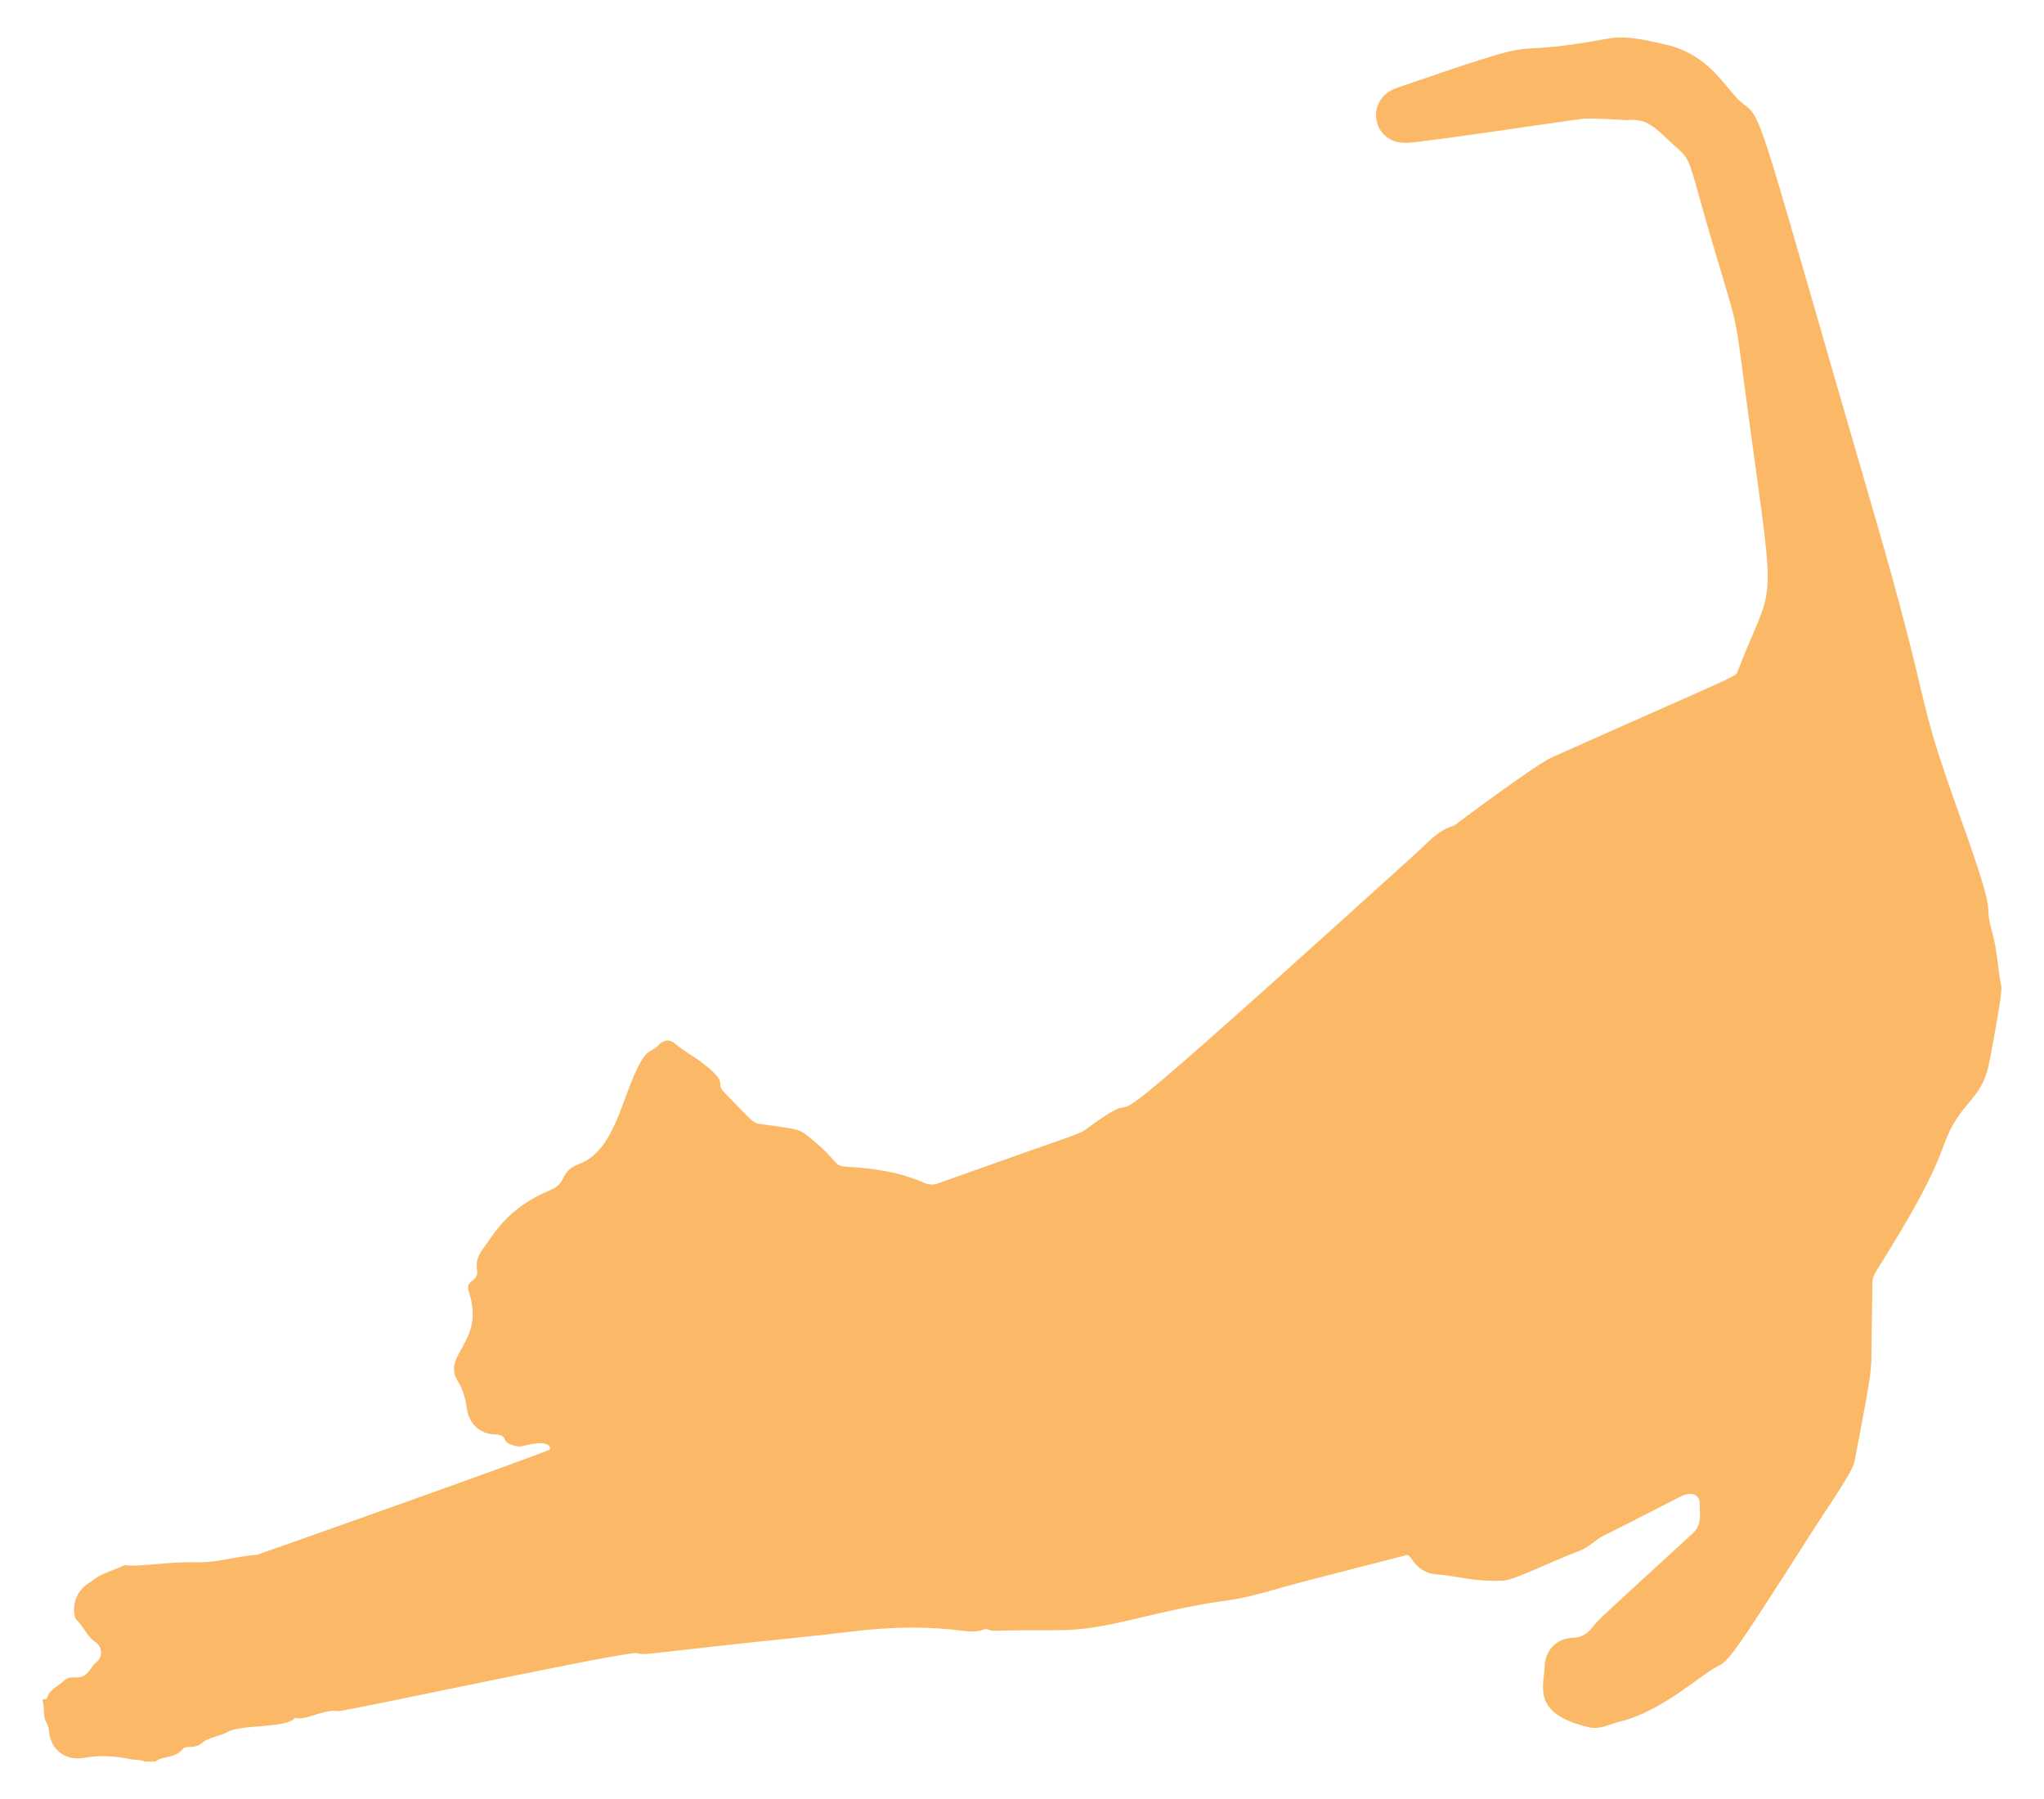 <?xml version="1.0" encoding="UTF-8" standalone="no"?>
<svg
   x="0px"
   y="0px"
   viewBox="0 0 1897.135 1669.559"
   xmlns="http://www.w3.org/2000/svg">
  <defs
     id="defs9" />
  <g
     id="g4"
     transform="matrix(-1,0,0,1,1897.138,0)">
    <path fill="#FBB967"
       d="m 1752.882,1634.779 c -6.033,-5.533 -18.024,-2.449 -25.857,-12.129 -2.373,-2.933 -10.74,0.462 -16.782,-4.741 -7.133,-6.141 -16.674,-6.3 -24.455,-10.731 -11.986,-6.826 -54.241,-3.483 -61.925,-12.446 -0.375,-0.438 -1.553,-0.457 -2.27,-0.292 -8.616,1.985 -25.774,-8.626 -37.883,-6.49 -5.099,0.899 -268.714,-56.281 -277.947,-53.825 -9.011,2.397 -2.784,0.44 -167.49,-16.396 -33.534,-3.428 -76.812,-11.589 -133.503,-4.516 -6.99,0.872 -14.121,1.577 -21.052,-1.091 -2.946,-1.134 -5.548,1.336 -8.618,1.251 -70.014,-1.935 -70.399,3.625 -133.002,-11.393 -95.917,-23.01 -71.715,-10.425 -132.941,-28.258 -18.829,-5.484 -116.176,-30.211 -116.176,-30.211 -1.585,-1.225 -4.007,-0.152 -5.604,2.5 -5.728,9.511 -14.08,14.662 -25.566,15.253 -15.315,0.788 -32.622,6.951 -60.071,5.546 -10.284,-0.526 -44.101,-17.678 -70.83,-27.693 -8.617,-3.228 -14.405,-10.227 -22.423,-14.182 -23.762,-11.723 -47.272,-23.959 -70.88,-35.994 -11.721,-5.975 -18.462,-0.691 -18.046,6.557 0.5,8.698 -3.341,18.487 7.014,27.987 84.178,77.231 86.367,78.68 92.927,87.132 3.777,4.866 9.498,9.081 17.024,9.187 15.639,0.219 26.634,11.507 27.03,27.178 0.437,17.312 12.662,43.553 -41.443,55.967 -10.365,2.378 -19.641,-3.249 -29.357,-5.576 -36.975,-8.854 -74.314,-43.002 -88.063,-50.059 -12.091,-6.205 -11.794,-4.137 -89.087,-125.334 -13.377,-20.975 -37.9,-55.766 -39.796,-65.805 -19.484,-103.121 -14.739,-75.339 -16.114,-135.646 -0.885,-38.809 1.537,-32.053 -7.045,-45.836 -31.39,-50.419 -48.226,-80.468 -59.959,-112.829 -14.576,-40.201 -34.259,-39.498 -41.51,-74.17 -1.232,-5.89 -12.771,-65.92 -11.572,-71.859 3.314,-16.419 3.674,-33.301 8.176,-49.551 10.31,-37.217 -8.314,-1.489 31.099,-111.219 43.616,-121.431 21.723,-82.35 80.013,-282.449 C 264.899,108.729 260.858,109.664 278.601,96.865 294.589,85.332 308.11,50.615 352.214,41.1 c 17.205,-3.712 34.748,-8.469 52.417,-5.264 114.396,20.754 34.969,-9.728 195.804,45.619 31.329,10.781 23.021,53.629 -10.514,51.012 -24.503,-1.912 -140.424,-19.593 -162.148,-22.247 -7.506,-0.917 -40.773,1.318 -40.827,1.311 -19.885,-2.527 -28.451,9.795 -43.901,23.571 -16.722,14.909 -11.745,9.894 -33.994,85.766 -22.324,76.129 -21.97,68.425 -28.172,115.506 -32.567,247.213 -33.587,191.14 3.169,285.797 2.535,6.529 -7.824,0.102 172.751,80.675 15.384,6.864 90.791,63.329 90.791,63.329 14.847,4.184 24.347,15.812 35.09,25.536 367.205,332.351 222.009,194.013 305.363,255.431 8.374,6.17 3.841,2.91 137.905,50.844 4.367,1.561 8.458,1.848 12.639,-0.032 23.131,-10.397 47.743,-13.749 72.73,-15.22 13.442,-0.792 6.032,-5.093 37.629,-29.717 6.753,-5.263 10.086,-5.45 42.86,-10.015 6.594,-0.919 6.382,-1.77 33.68,-29.891 8.032,-8.274 -5.845,-7.075 20.058,-26.975 7.798,-5.99 16.657,-10.464 24.22,-16.977 6.221,-5.357 11.501,-4.434 17.075,1.542 3.356,3.597 8.348,4.478 11.612,8.781 20.279,26.73 24.205,86.734 60.906,100.563 19,7.159 10.934,17.669 26.728,24.224 41.23,17.108 53.284,42.265 62.702,54.571 12.657,16.537 -0.894,22.119 10.172,29.775 3.943,2.728 4.403,5.866 2.863,10.623 -15.237,47.042 26.209,57.678 10.18,82.927 -4.771,7.515 -6.897,15.995 -8.086,24.579 -1.962,14.162 -11.698,23.902 -25.988,24.401 -4.744,0.166 -8.275,0.789 -10.026,5.974 -1.016,3.009 -10.903,5.895 -14.795,5.054 -3.276,-0.708 -26.879,-7.532 -26.567,2.758 0.054,1.79 271.454,98.005 272.348,98.051 18.52,0.954 36.285,7.344 55.127,6.789 24.591,-0.725 51.643,4.014 63.792,2.977 1.378,-0.118 3.033,-0.674 4.102,-0.129 8.223,4.193 17.414,6.203 25.256,11.209 2.321,1.482 4.418,3.323 6.767,4.754 18.672,11.37 14.852,32.016 12.535,34.192 -6.883,6.462 -10.025,16.038 -18.322,21.412 -6.331,4.101 -6.354,14.216 -0.302,18.44 5.393,3.764 6.899,15.297 20.583,14.004 3.916,-0.37 6.876,0.769 9.62,3.367 5.313,5.03 13.108,7.587 15.404,15.617 0.58,2.031 4.949,0.302 4.041,3.148 -2.064,6.464 0.169,13.604 -3.366,19.729 -1.302,2.256 -2.213,4.496 -2.384,7.197 -1.134,17.919 -15.197,28.844 -33.135,25.548 -14.43,-2.651 -28.692,-1.597 -42.88,1.325 -4.435,0.913 -9.116,0.225 -13.348,2.223 -3.165,-0.01 -6.331,-0.01 -9.496,-0.01 z"
       id="path2" />
  </g>
</svg>
